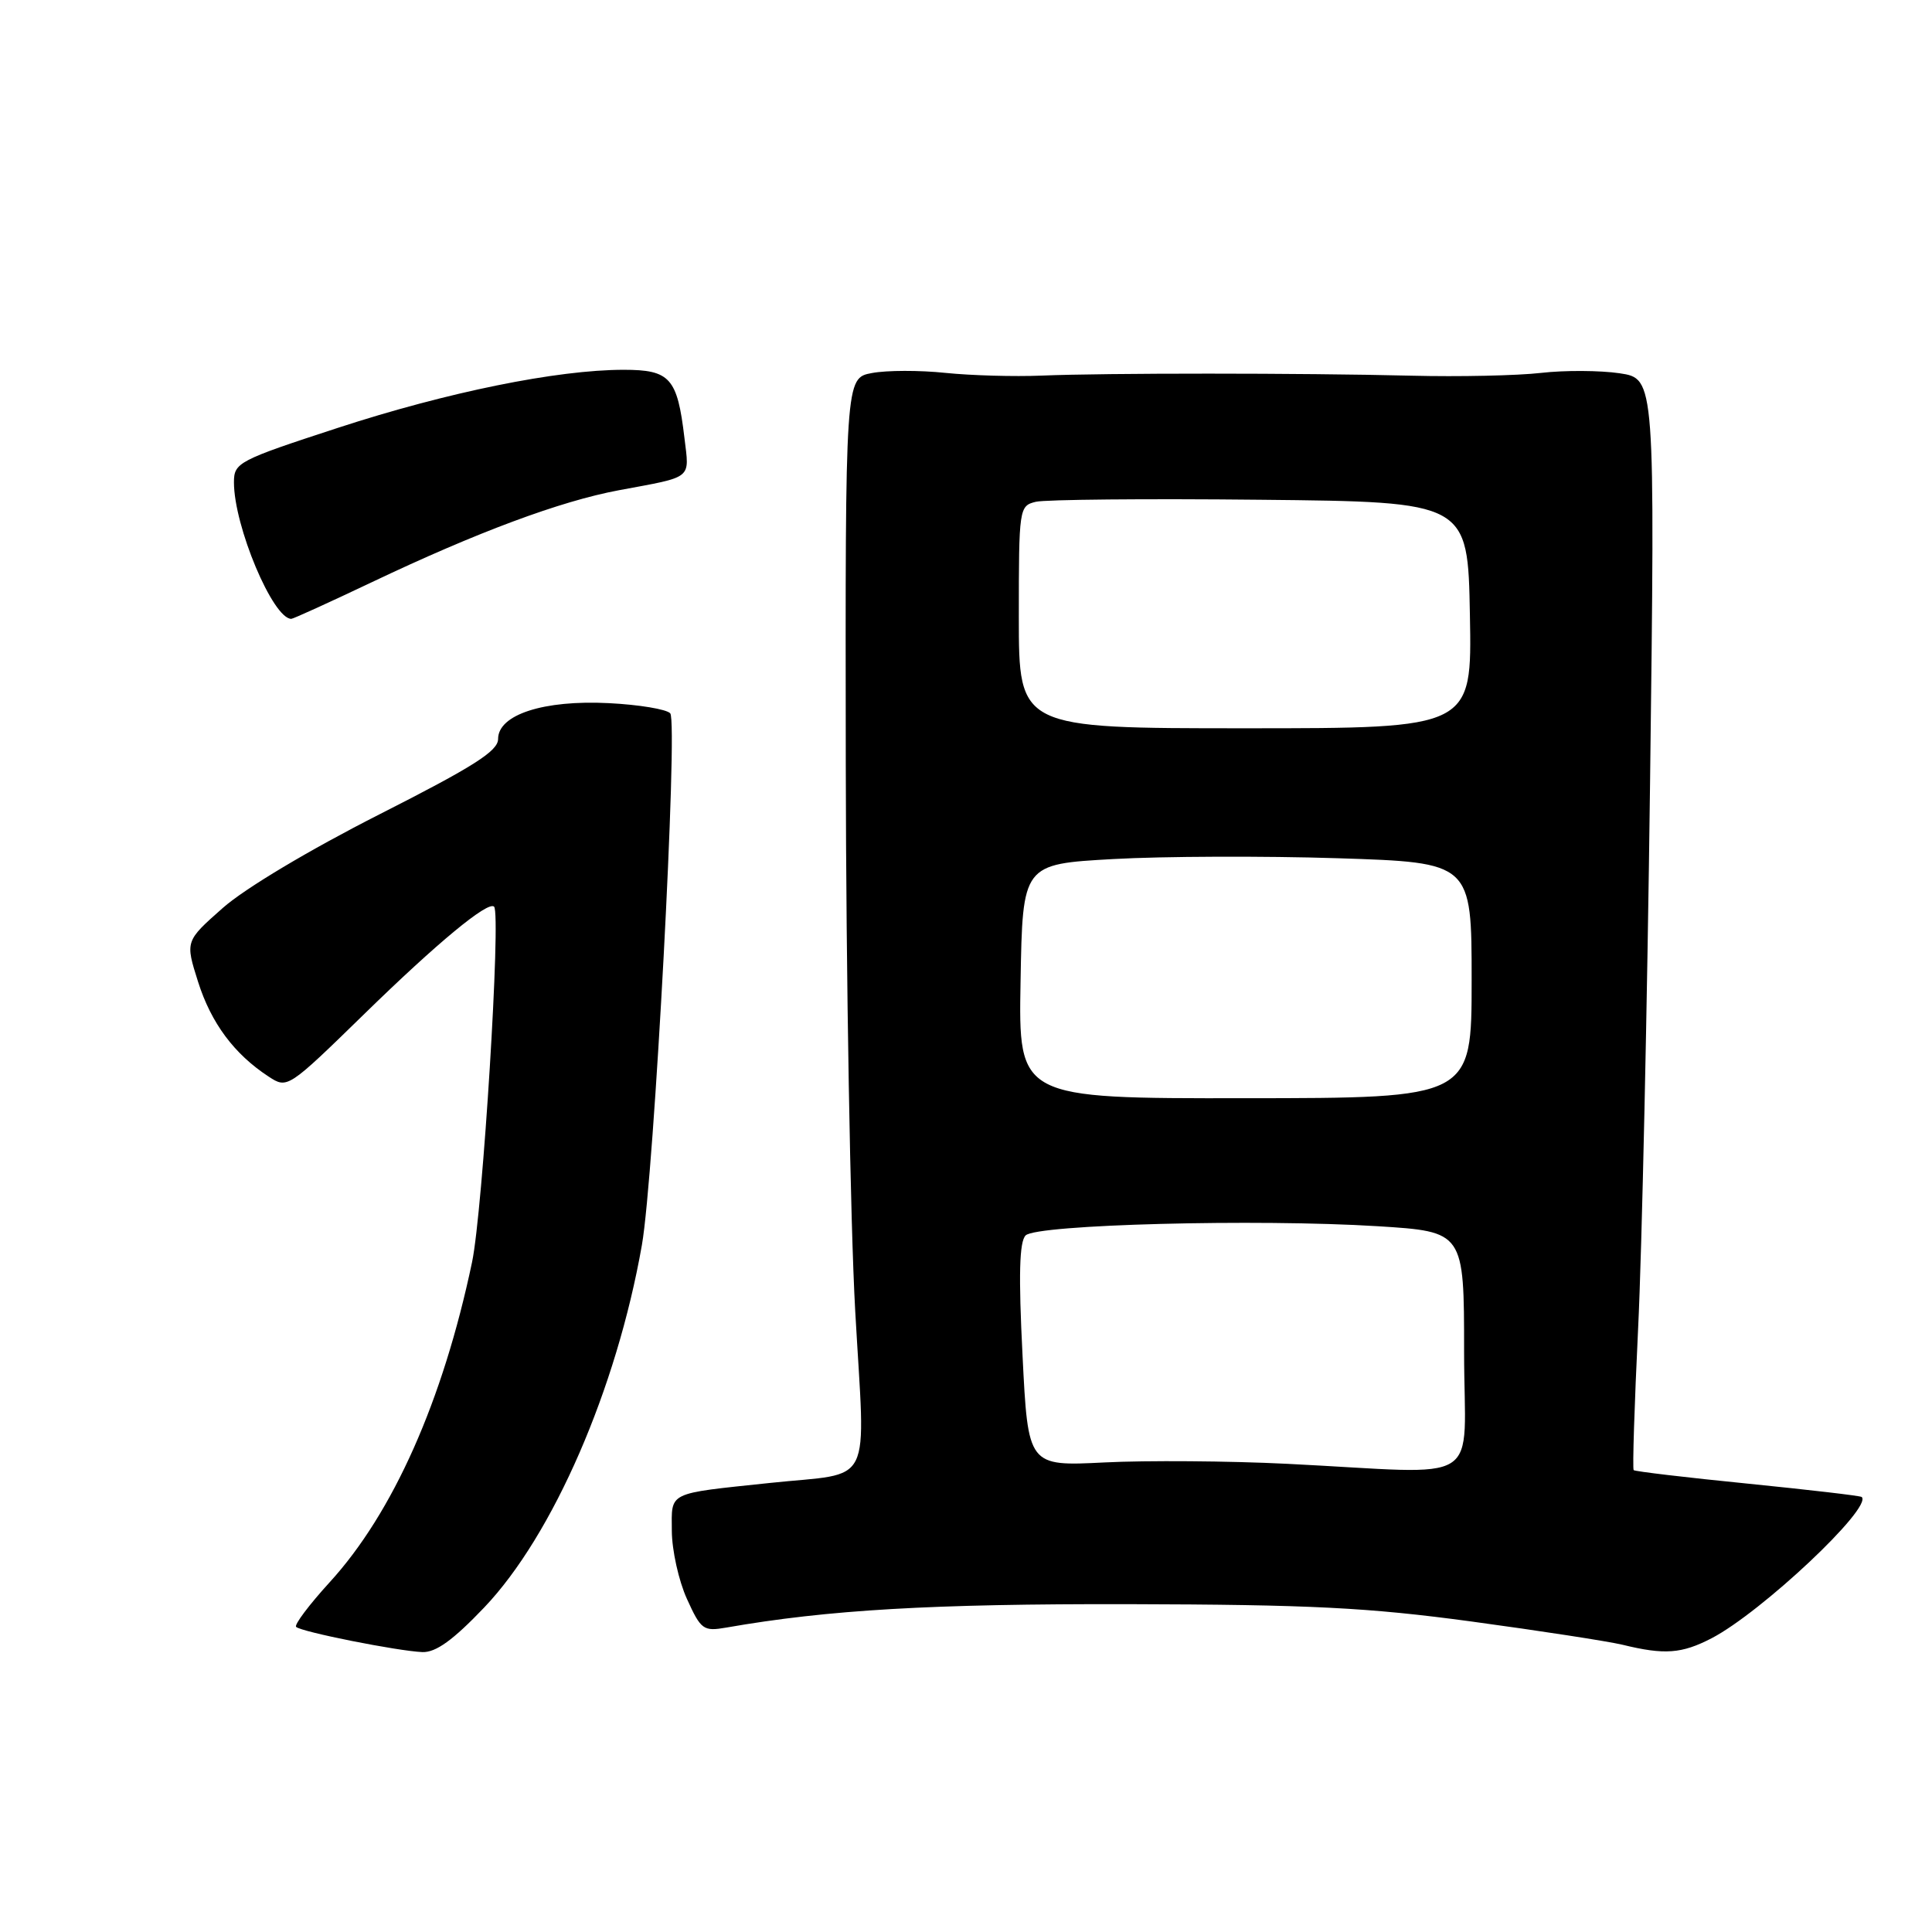 <?xml version="1.0" encoding="UTF-8" standalone="no"?>
<!DOCTYPE svg PUBLIC "-//W3C//DTD SVG 1.1//EN" "http://www.w3.org/Graphics/SVG/1.1/DTD/svg11.dtd" >
<svg xmlns="http://www.w3.org/2000/svg" xmlns:xlink="http://www.w3.org/1999/xlink" version="1.1" viewBox="0 0 256 256">
 <g >
 <path fill="currentColor"
d=" M 64.17 212.99 C 73.27 203.43 81.70 184.04 85.05 165.00 C 86.67 155.81 89.87 95.72 88.81 94.52 C 88.33 93.98 84.67 93.37 80.67 93.17 C 72.04 92.73 66.00 94.69 66.00 97.92 C 66.00 99.52 62.75 101.58 50.25 107.92 C 40.99 112.62 32.45 117.72 29.52 120.31 C 24.54 124.71 24.54 124.71 26.25 130.11 C 27.98 135.56 31.03 139.67 35.59 142.65 C 38.08 144.28 38.13 144.25 48.30 134.33 C 57.95 124.91 64.68 119.34 65.47 120.14 C 66.41 121.10 63.97 160.47 62.55 167.24 C 58.69 185.61 52.08 200.47 43.68 209.66 C 40.96 212.64 38.96 215.30 39.24 215.57 C 39.89 216.23 52.74 218.78 55.97 218.91 C 57.76 218.97 60.03 217.33 64.17 212.99 Z  M 226.79 217.08 C 233.38 213.66 248.13 199.79 246.69 198.36 C 246.54 198.20 239.74 197.41 231.59 196.59 C 223.44 195.78 216.64 194.97 216.47 194.80 C 216.30 194.64 216.57 186.17 217.06 176.00 C 217.56 165.82 218.27 133.35 218.64 103.83 C 219.31 50.17 219.31 50.17 214.61 49.46 C 212.03 49.08 207.34 49.05 204.21 49.41 C 201.07 49.77 193.32 49.94 187.00 49.78 C 172.34 49.42 146.42 49.42 138.00 49.77 C 134.43 49.92 128.70 49.76 125.28 49.41 C 121.87 49.05 117.48 49.06 115.53 49.43 C 112.00 50.09 112.00 50.09 112.07 101.30 C 112.11 129.46 112.67 162.04 113.32 173.70 C 114.66 197.61 115.95 195.02 102.00 196.50 C 88.29 197.95 89.00 197.61 89.02 202.84 C 89.03 205.40 89.93 209.46 91.02 211.86 C 92.88 215.96 93.20 216.19 96.25 215.66 C 109.74 213.30 123.45 212.51 149.50 212.56 C 173.66 212.62 181.25 213.00 195.00 214.86 C 204.07 216.09 213.07 217.48 215.00 217.94 C 220.56 219.30 222.83 219.13 226.79 217.08 Z  M 49.28 77.14 C 63.20 70.52 74.24 66.41 82.00 64.96 C 91.93 63.11 91.35 63.58 90.69 58.01 C 89.75 50.08 88.79 49.00 82.64 49.00 C 73.83 49.00 59.26 51.96 44.75 56.70 C 31.55 61.01 31.00 61.30 31.00 63.92 C 31.00 69.72 36.16 82.00 38.60 82.00 C 38.85 82.00 43.66 79.81 49.28 77.14 Z  M 170.50 193.96 C 162.80 193.58 151.94 193.50 146.36 193.78 C 136.22 194.29 136.22 194.29 135.49 179.57 C 134.95 168.93 135.07 164.53 135.90 163.70 C 137.35 162.25 166.60 161.49 182.55 162.48 C 194.00 163.20 194.00 163.20 194.00 179.10 C 194.00 197.30 197.19 195.28 170.50 193.96 Z  M 135.23 130.02 C 135.50 114.50 135.50 114.50 147.50 113.83 C 154.10 113.46 167.49 113.41 177.25 113.72 C 195.00 114.29 195.00 114.29 195.00 129.90 C 195.00 145.50 195.00 145.50 164.98 145.52 C 134.95 145.55 134.95 145.55 135.23 130.02 Z  M 135.00 81.77 C 135.00 67.32 135.04 67.03 137.25 66.49 C 138.49 66.19 151.88 66.06 167.00 66.22 C 194.50 66.50 194.50 66.50 194.77 81.50 C 195.05 96.50 195.05 96.50 165.02 96.50 C 135.00 96.50 135.00 96.50 135.00 81.77 Z "/>
</g>
</svg>